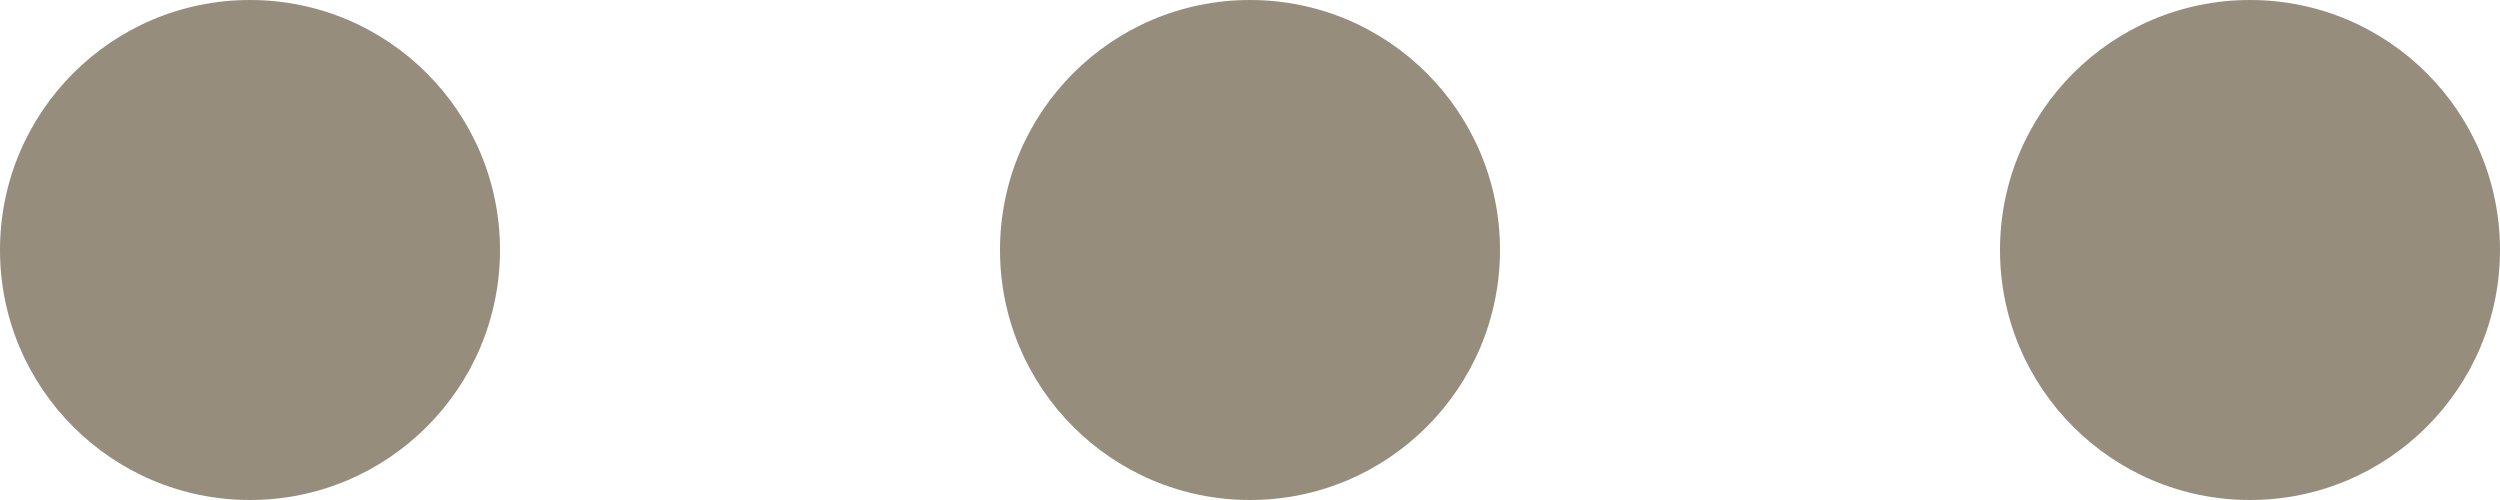 <svg width="15" height="3" viewBox="0 0 15 3" fill="none" xmlns="http://www.w3.org/2000/svg">
<circle cx="7.5" cy="1.5" r="1.5" transform="rotate(-90 7.5 1.5)" fill="#968D7D"/>
<circle cx="13.5" cy="1.5" r="1.5" transform="rotate(-90 13.5 1.5)" fill="#968D7D"/>
<circle cx="1.5" cy="1.5" r="1.5" transform="rotate(-90 1.5 1.5)" fill="#968D7D"/>
</svg>
